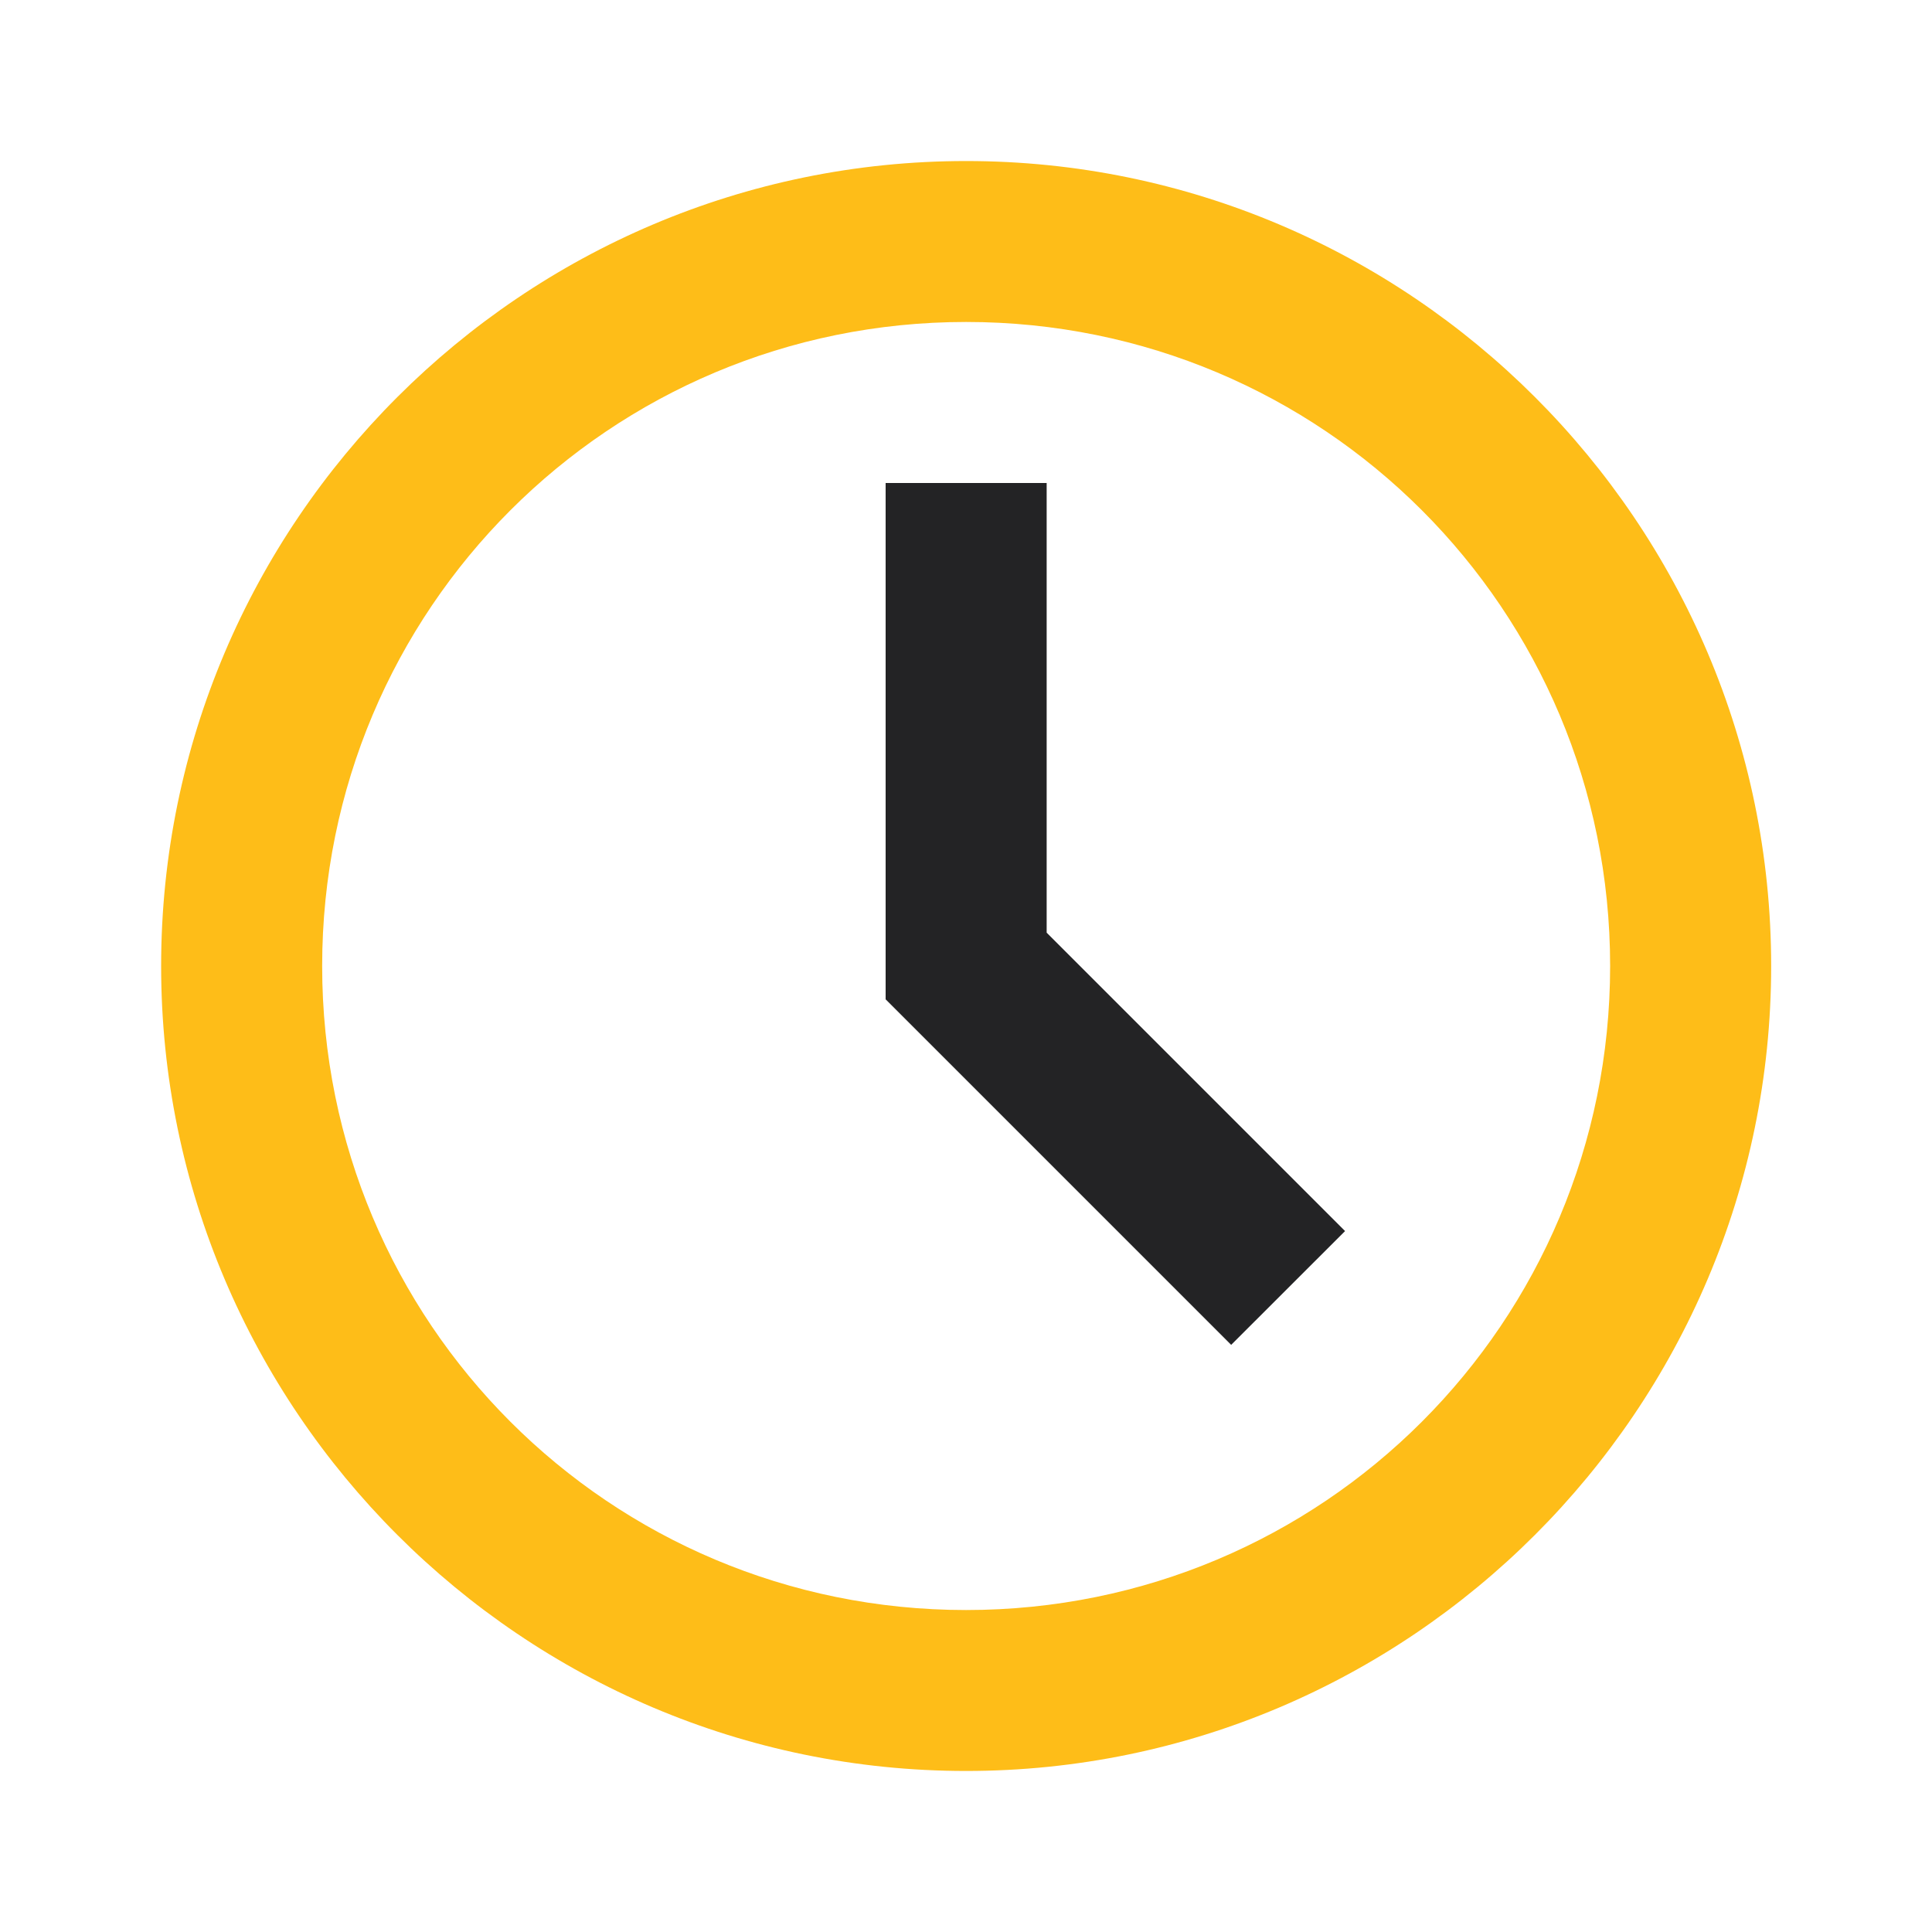 <svg width="20" height="20" viewBox="0 0 20 20" fill="none" xmlns="http://www.w3.org/2000/svg">
<path fill-rule="evenodd" clip-rule="evenodd" d="M1.668 10C1.668 5.407 5.409 1.667 10.001 1.667C14.594 1.667 18.335 5.407 18.335 10C18.335 14.592 14.594 18.333 10.001 18.333C5.409 18.333 1.668 14.592 1.668 10ZM16.668 10C16.668 6.308 13.693 3.333 10.001 3.333C6.31 3.333 3.335 6.308 3.335 10C3.335 13.692 6.31 16.667 10.001 16.667C13.693 16.667 16.668 13.692 16.668 10Z" fill="#FEBD18"/>
<path d="M9.168 5V10.345L12.745 13.922L13.924 12.744L10.835 9.655V5H9.168Z" fill="#232325"/>
</svg>
